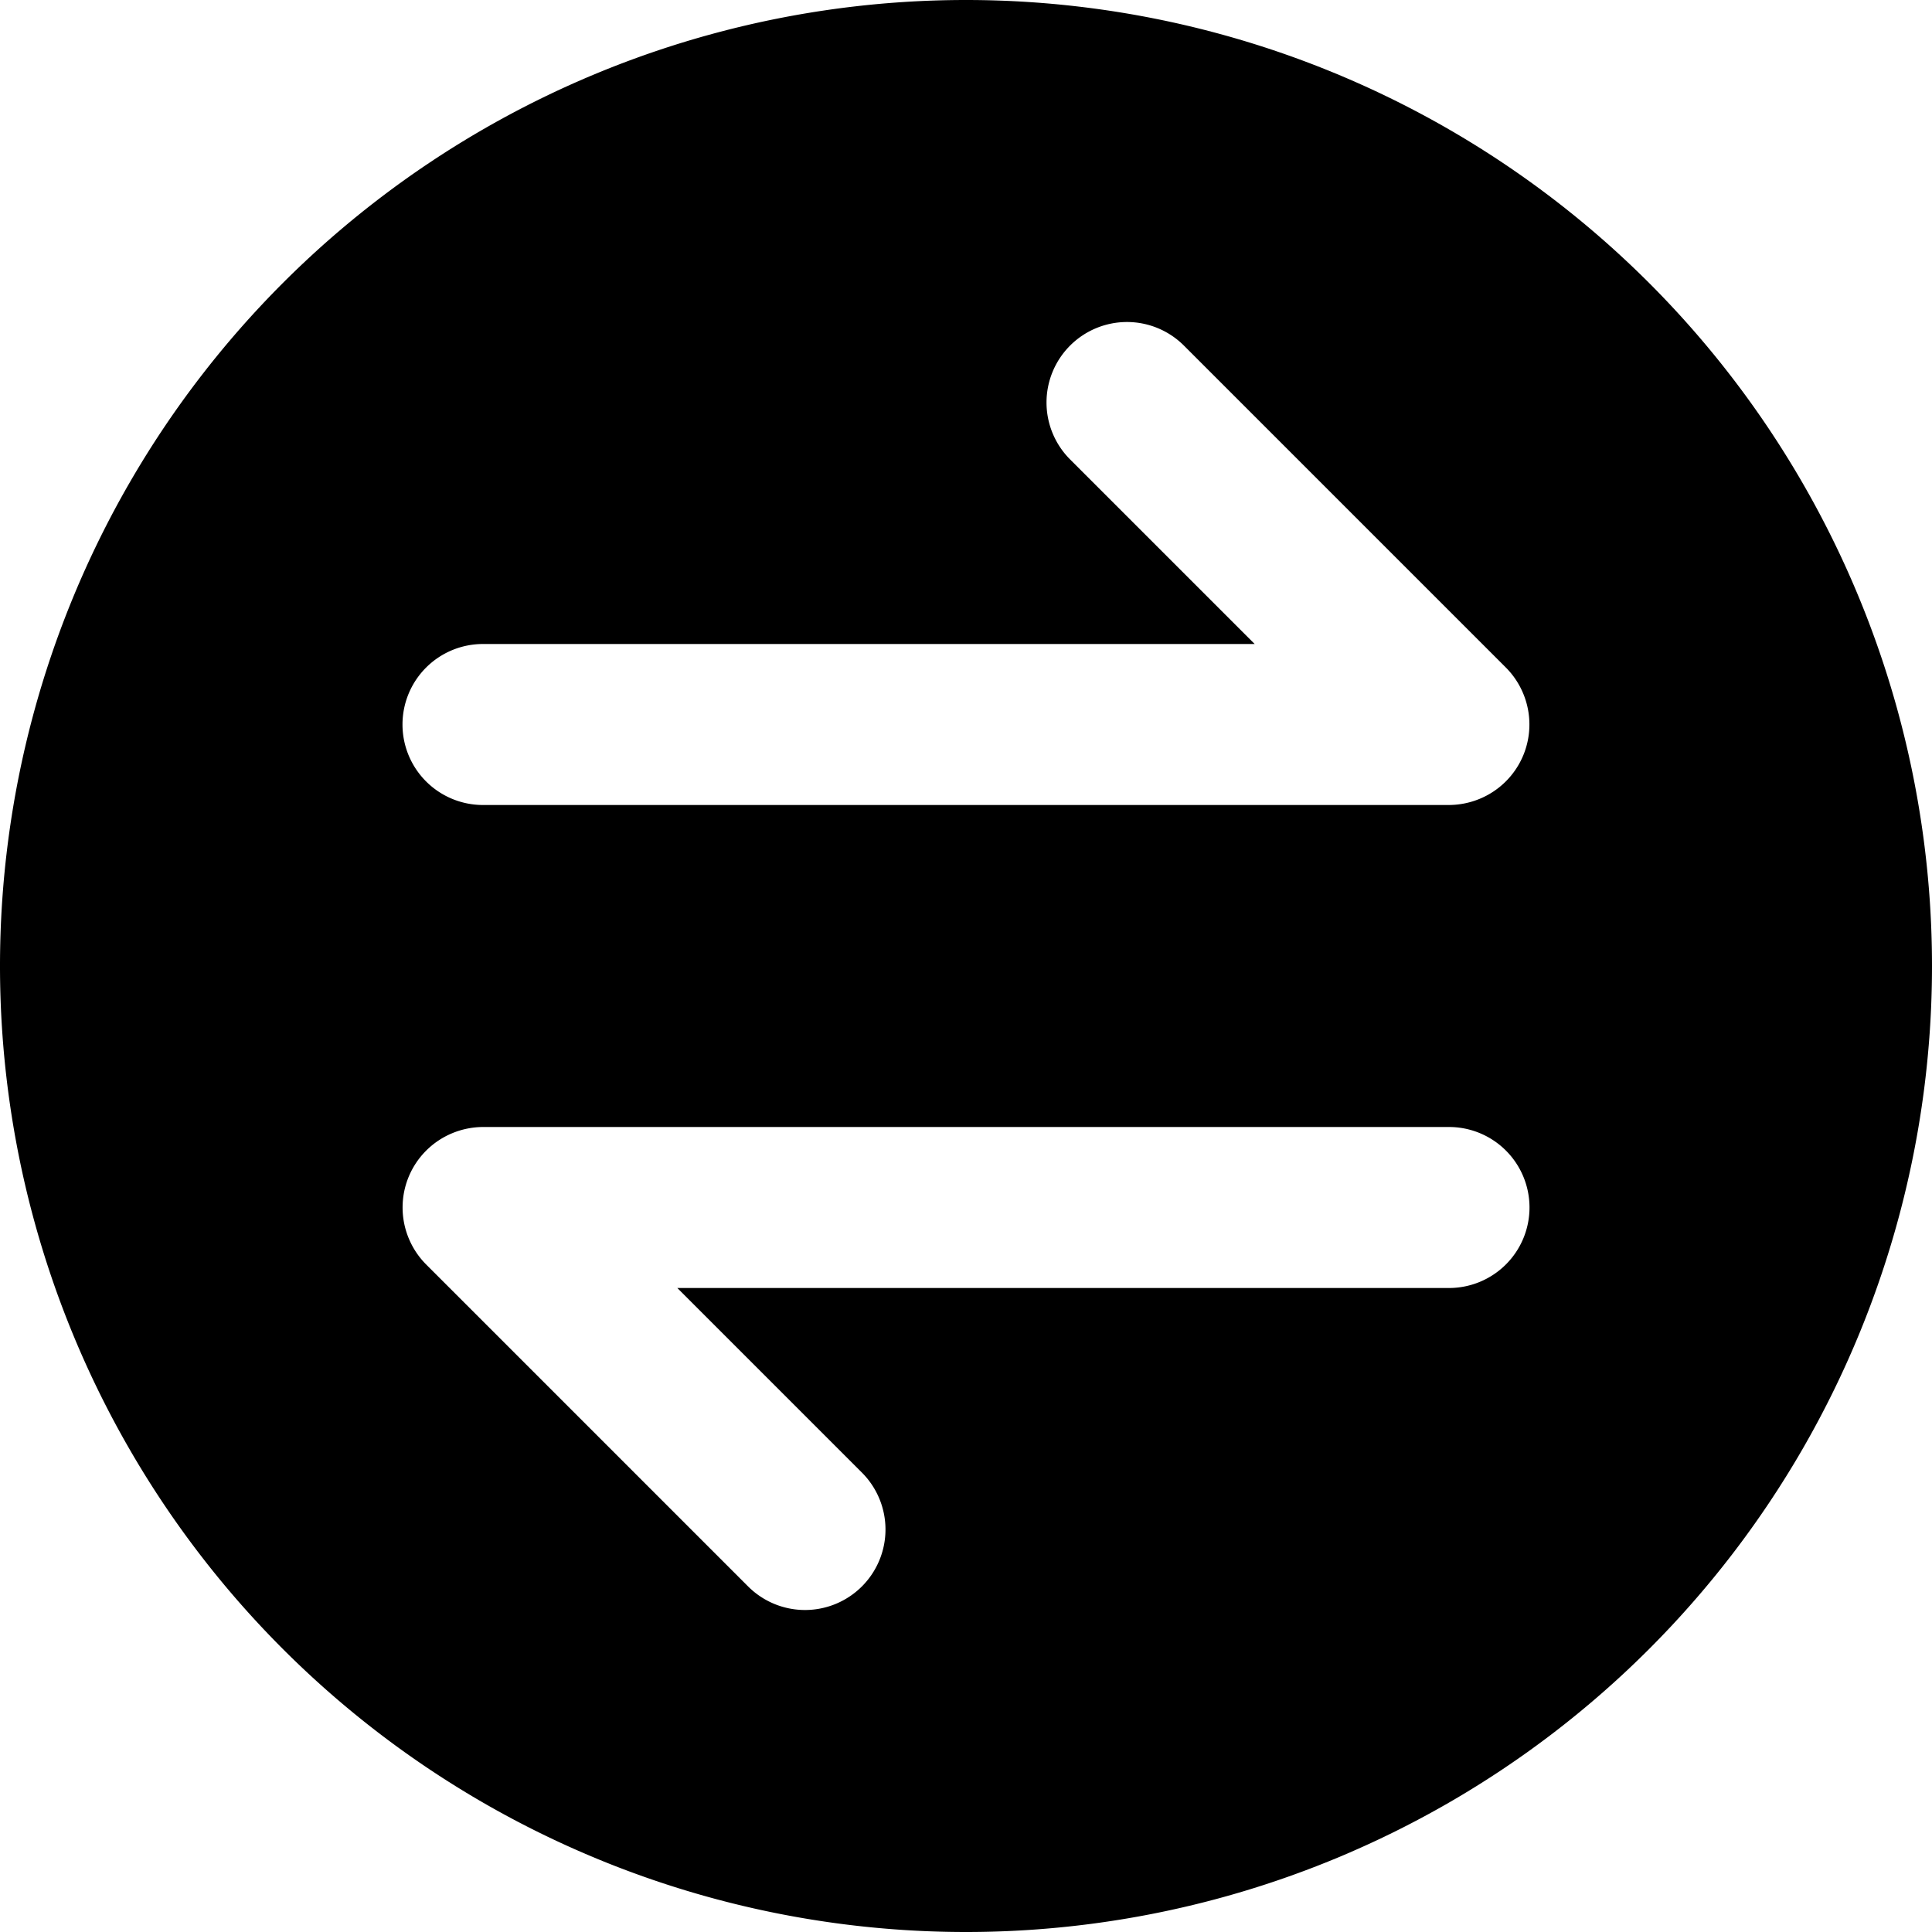 <svg xmlns="http://www.w3.org/2000/svg" width="24" height="24" viewBox="0 0 24 24">
  <g id="组_3807" data-name="组 3807" transform="translate(127 -436)">
    <rect id="矩形_8428" data-name="矩形 8428" width="24" height="24" transform="translate(-127 436)" fill="none"/>
    <path id="路径_2378" data-name="路径 2378" d="M-115,436a12,12,0,0,0-12,12,12,12,0,0,0,12,12,12,12,0,0,0,12-12A12,12,0,0,0-115,436Zm-6,8h9.586l-2.293-2.293a1,1,0,0,1,0-1.414,1,1,0,0,1,1.414,0l4,4a1,1,0,0,1,.216.325,1,1,0,0,1,0,.764,1,1,0,0,1-.541.541A1.01,1.01,0,0,1-109,446h-12a1,1,0,0,1-1-1A1,1,0,0,1-121,444Zm12,8h-9.586l2.293,2.293a1,1,0,0,1,0,1.414A1,1,0,0,1-117,456a1,1,0,0,1-.707-.293l-4-4a1,1,0,0,1-.216-.325,1,1,0,0,1,0-.764,1,1,0,0,1,.541-.541A1.01,1.01,0,0,1-121,450h12a1,1,0,0,1,1,1A1,1,0,0,1-109,452Z" fill="currentColor"/>
  </g>
</svg>
